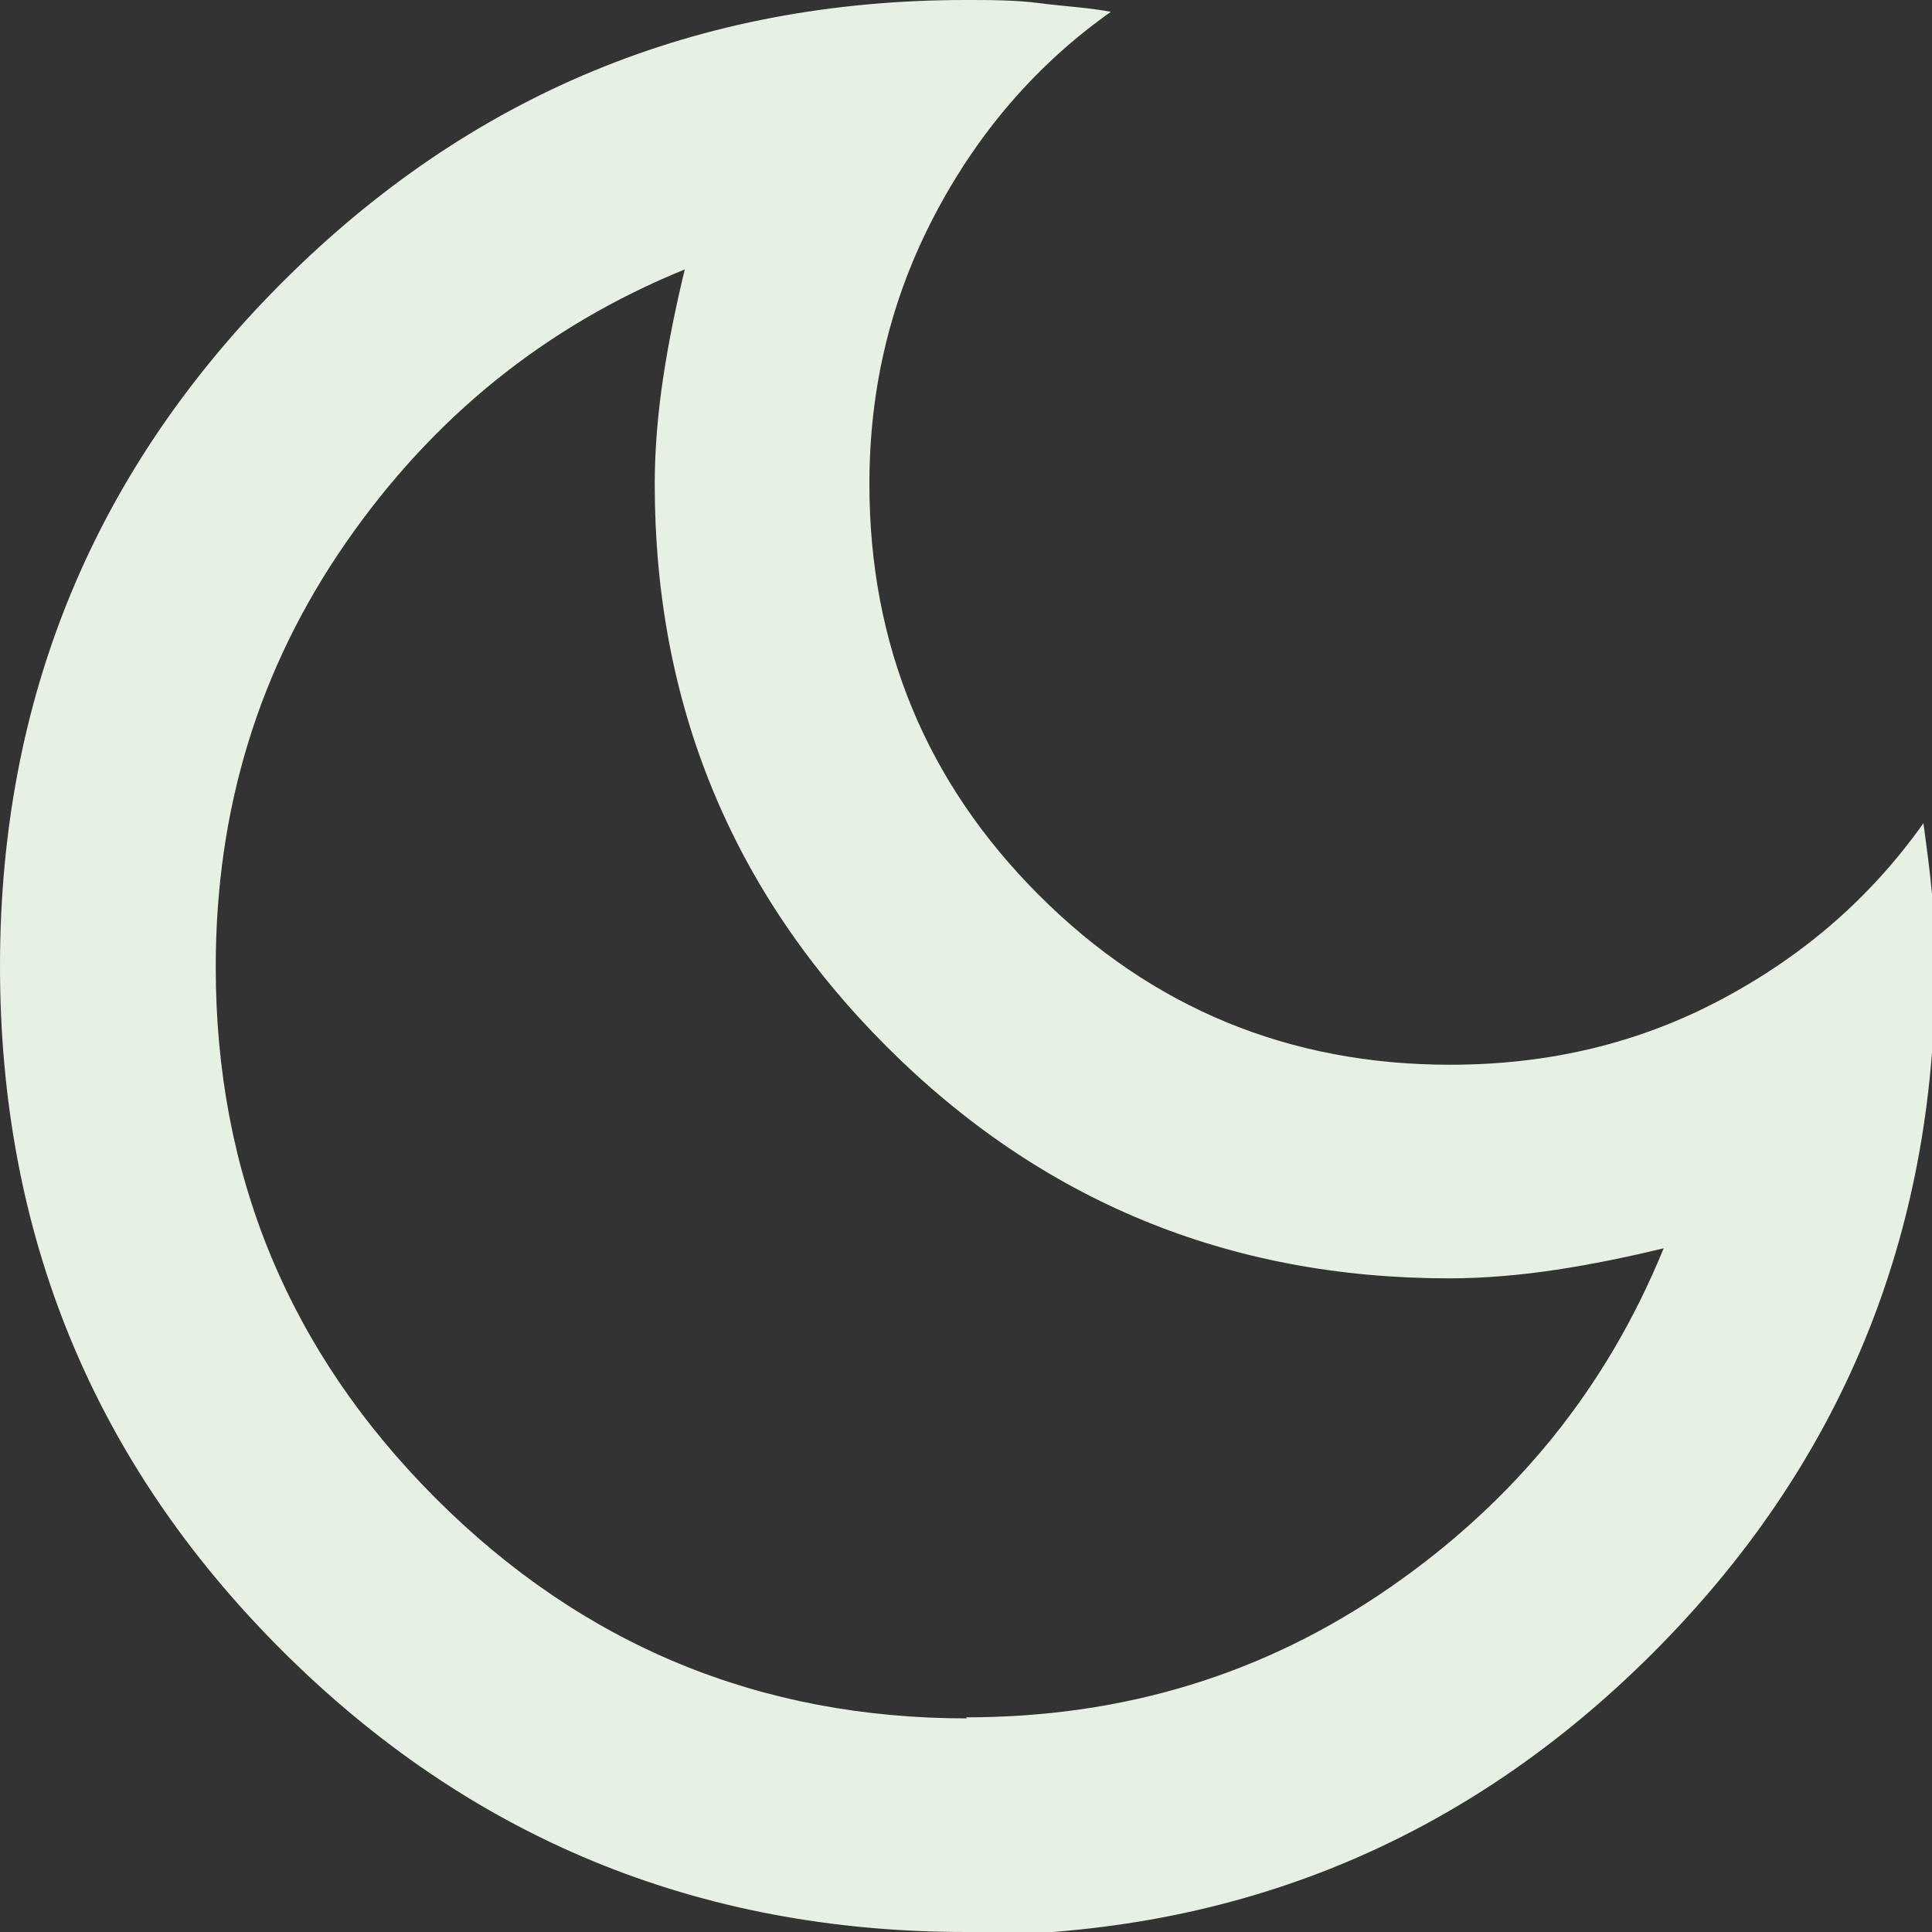 <?xml version="1.0" encoding="UTF-8"?>
<svg id="Laag_1" data-name="Laag 1" xmlns="http://www.w3.org/2000/svg" viewBox="0 0 18 18">
  <rect x="0" y="0" width="18" height="18" fill="#333333" stroke="none"/>
  <defs>
    <style>
      .cls-1 {
        fill: #e7f1e3;
        stroke-width: 0px;
      }
    </style>
  </defs>
  <path class="cls-1" d="m9,18c-2.5,0-4.63-.88-6.38-2.63S0,11.5,0,9,.88,4.38,2.63,2.63,6.5,0,9,0c.23,0,.46,0,.69.03s.45.04.66.08c-.68.48-1.23,1.11-1.64,1.89s-.61,1.61-.61,2.51c0,1.5.53,2.78,1.58,3.83s2.33,1.58,3.83,1.58c.92,0,1.76-.2,2.53-.61s1.39-.95,1.88-1.64c.03.22.06.44.08.66s.03.45.03.69c0,2.5-.88,4.63-2.63,6.38s-3.88,2.63-6.38,2.63Zm0-2c1.47,0,2.78-.4,3.95-1.21,1.17-.81,2.02-1.86,2.55-3.16-.33.08-.67.15-1,.2s-.67.08-1,.08c-2.05,0-3.8-.72-5.24-2.16s-2.16-3.19-2.16-5.24c0-.33.03-.67.08-1s.12-.67.2-1c-1.3.53-2.35,1.38-3.16,2.55-.81,1.17-1.21,2.48-1.21,3.95,0,1.93.68,3.58,2.05,4.95,1.37,1.37,3.02,2.05,4.95,2.05Z"/>
</svg>